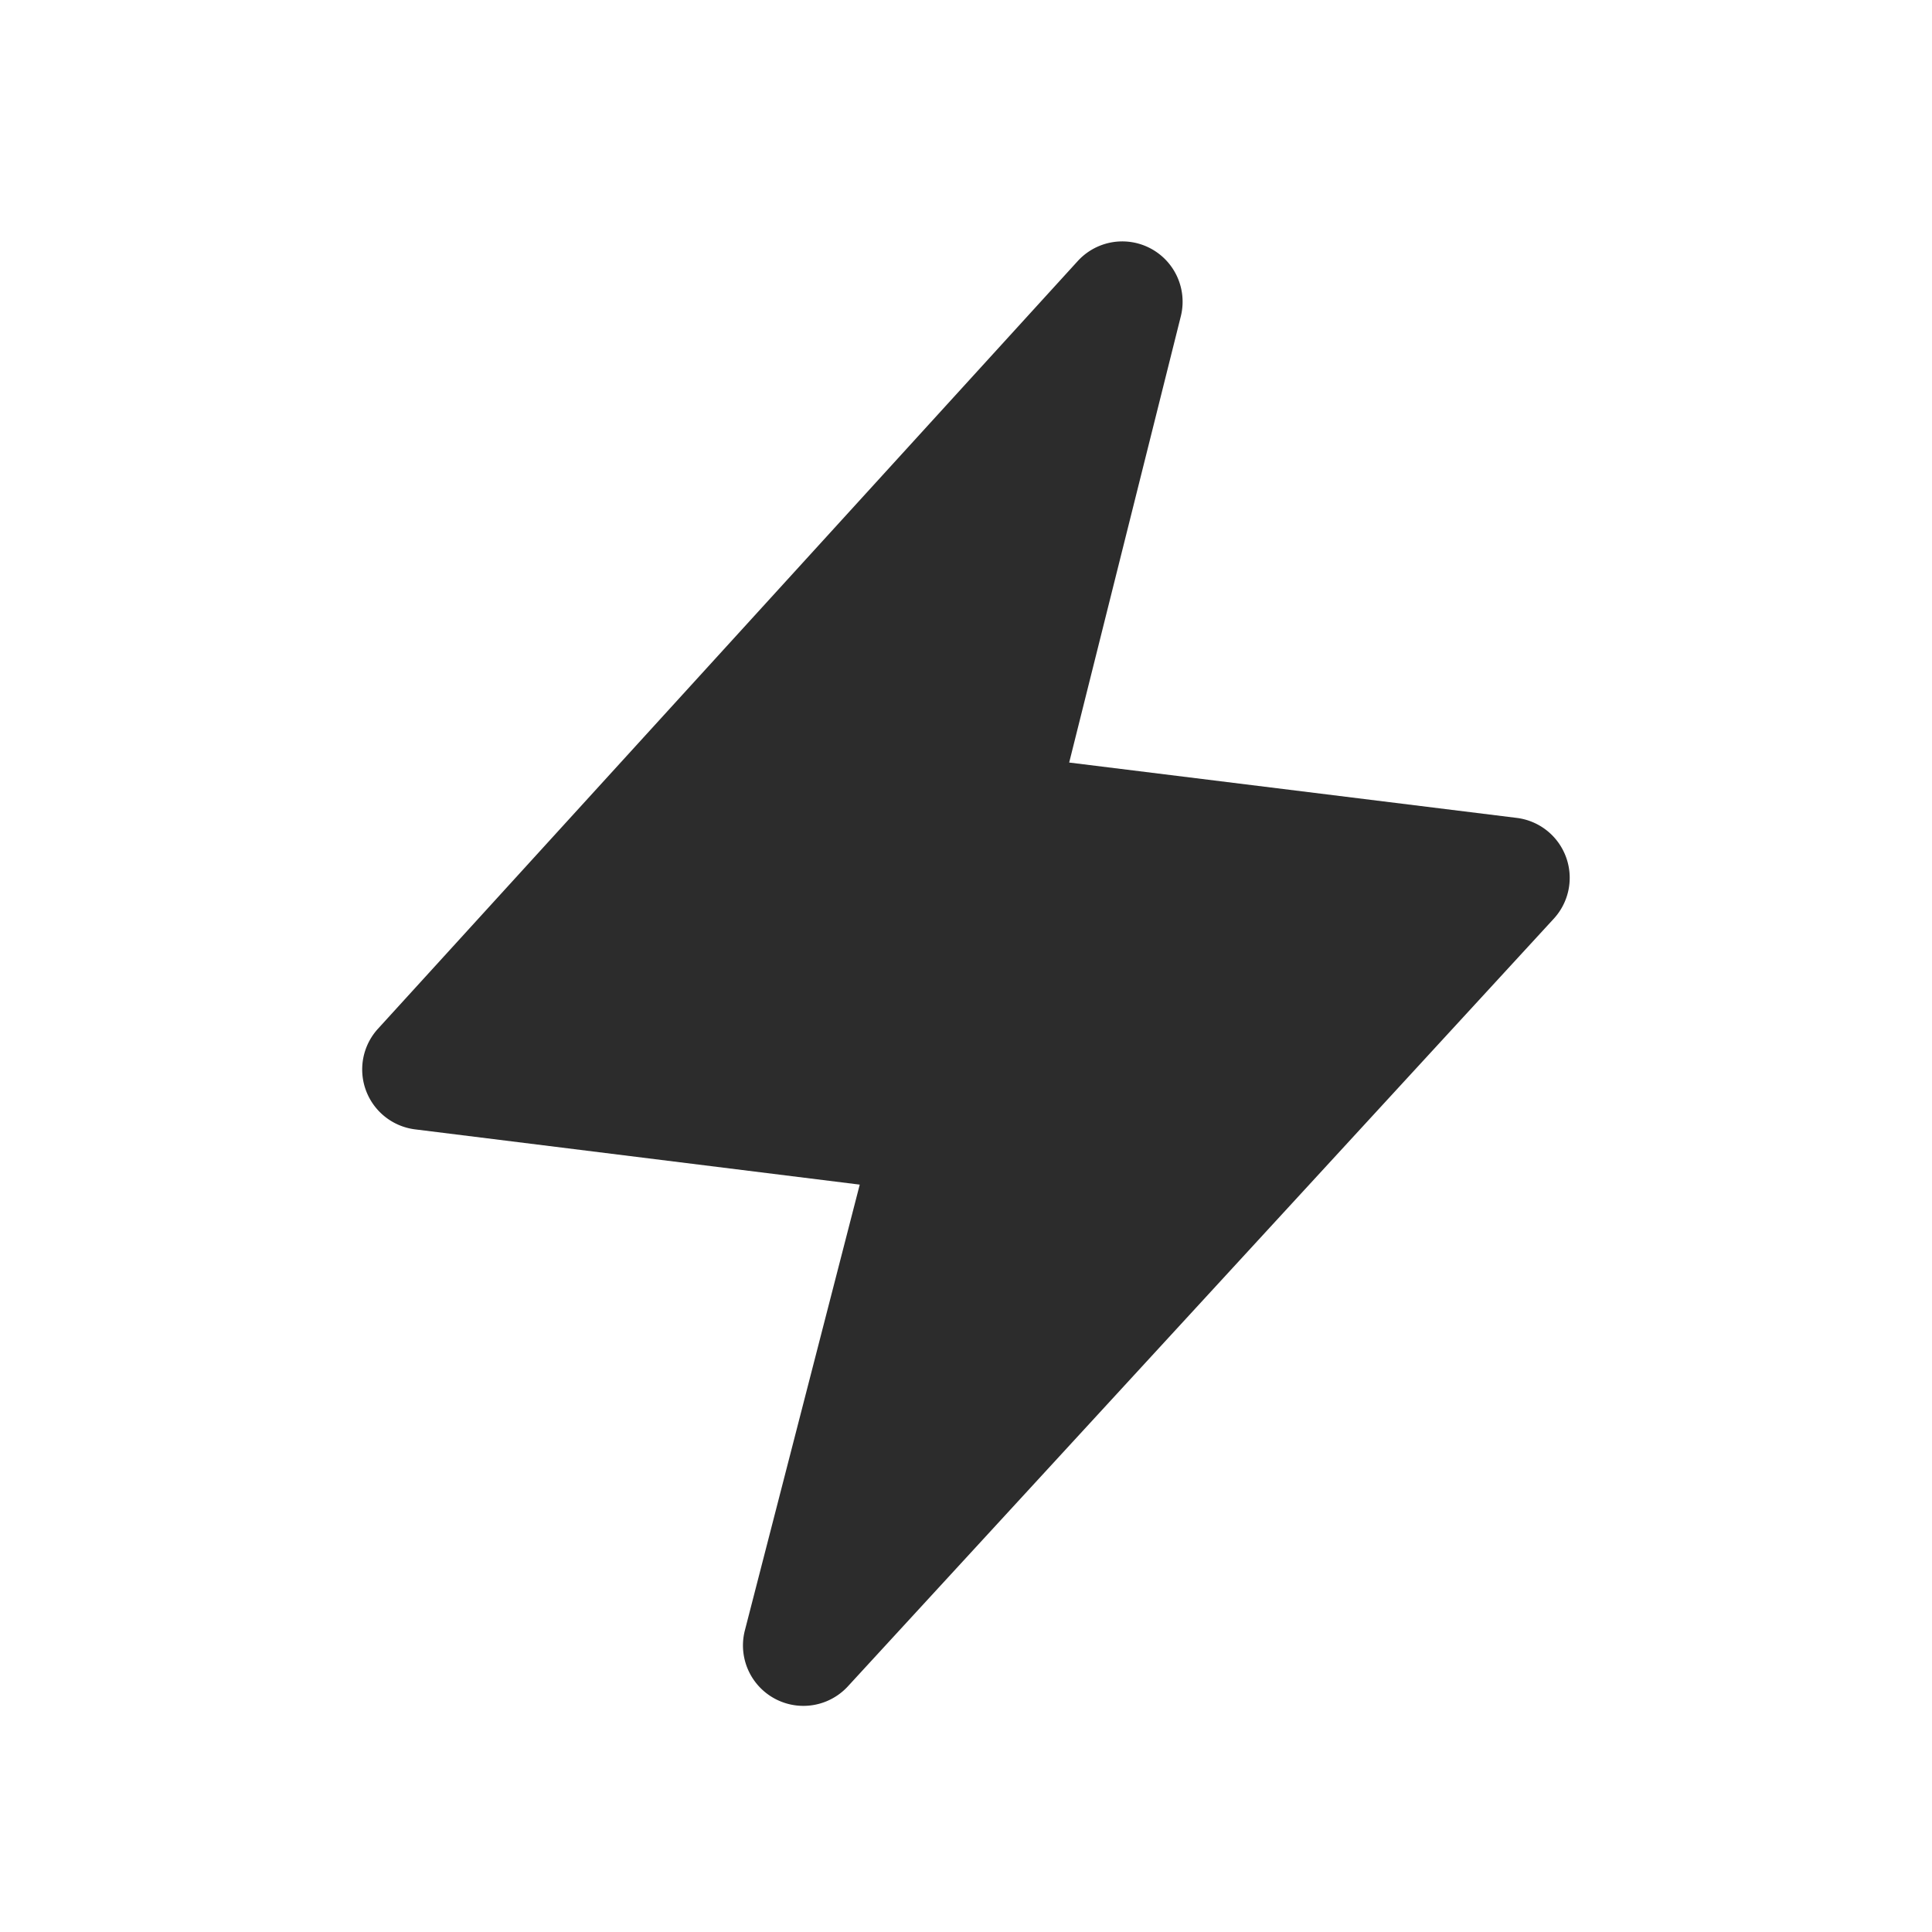 <?xml version="1.0" standalone="no"?><!DOCTYPE svg PUBLIC "-//W3C//DTD SVG 1.1//EN" "http://www.w3.org/Graphics/SVG/1.1/DTD/svg11.dtd"><svg class="icon" width="200px" height="200.00px" viewBox="0 0 1024 1024" version="1.1" xmlns="http://www.w3.org/2000/svg"><path fill="#2c2c2c" d="M830.016 454.24a32 32 0 0 0-26.112-20.736l-237.216-29.344 59.136-236.384a31.968 31.968 0 0 0-54.688-29.312L200.32 545.28a32 32 0 0 0 19.712 53.312l235.648 29.28-60.896 236.32a32.032 32.032 0 0 0 54.56 29.664l374.208-406.944a32 32 0 0 0 6.464-32.672" /></svg>